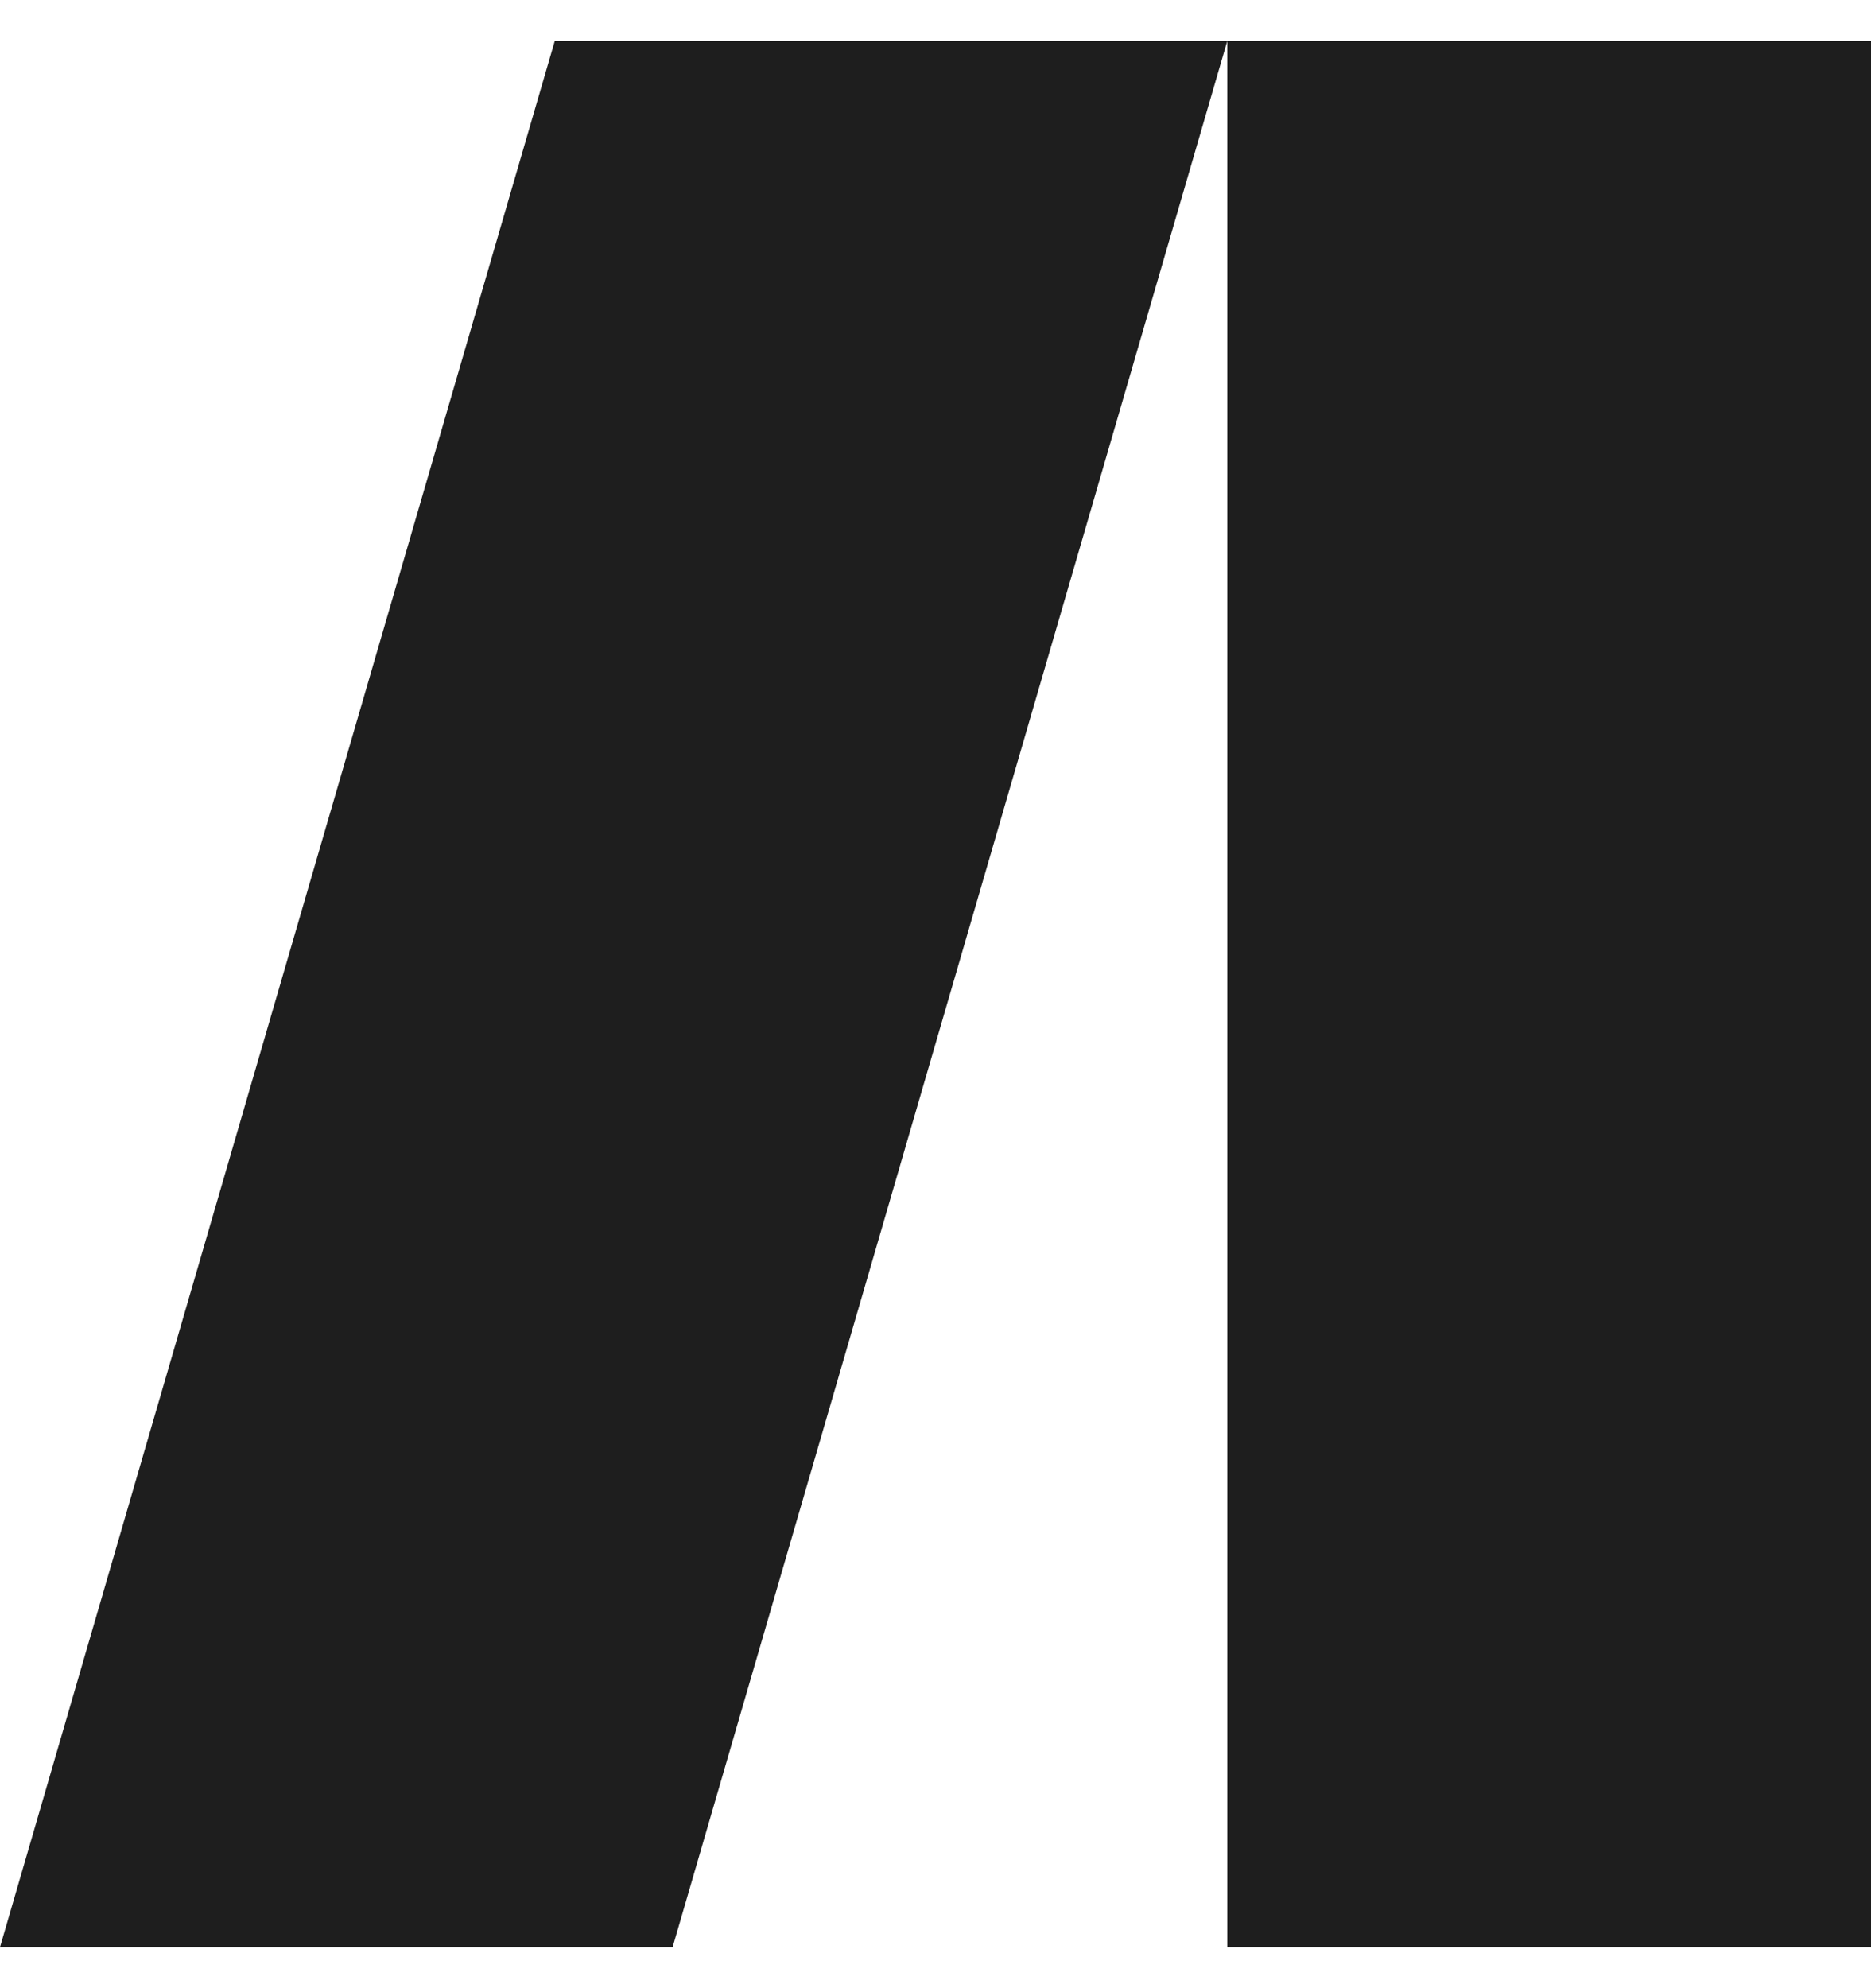 <svg width="16" height="17" viewBox="0 0 16 17" fill="none" xmlns="http://www.w3.org/2000/svg">
<path d="M10.495 0.351L5.752 16.649H0L4.744 0.351H10.495H16V16.649H10.495V0.351Z" fill="#1E1E1E"/>
</svg>
